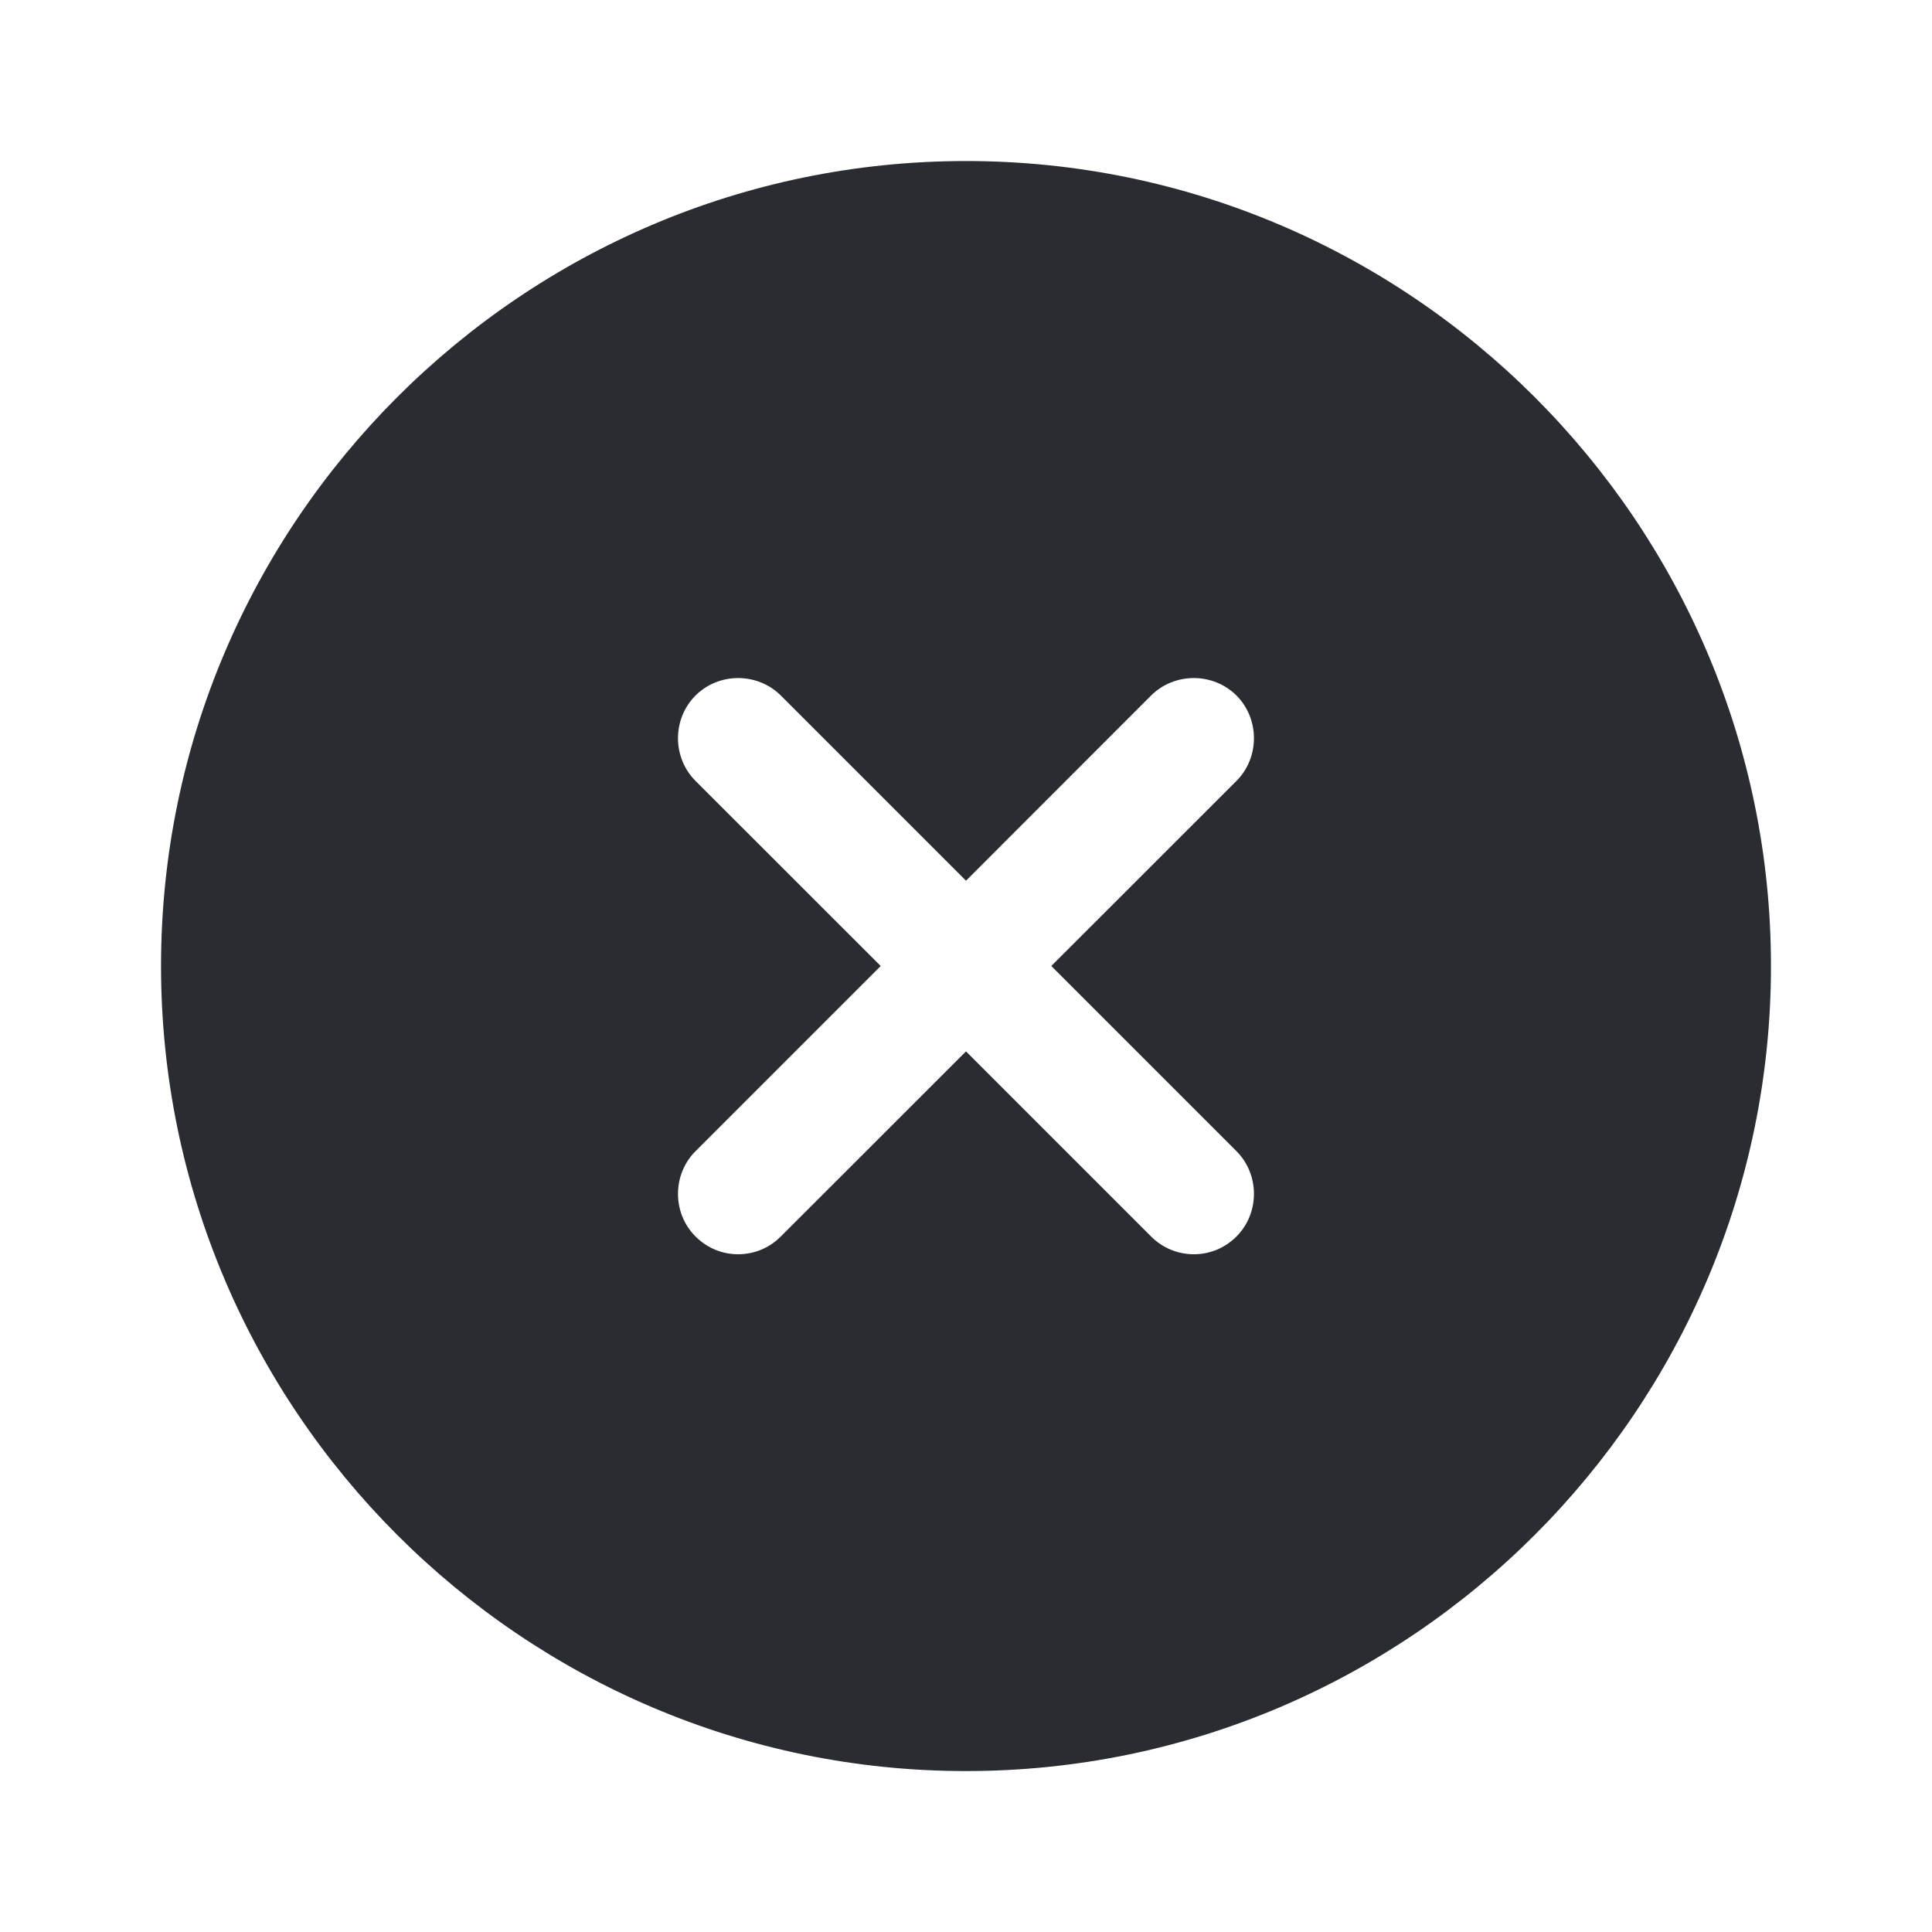 <svg viewBox="0 0 20 20" fill="none" xmlns="http://www.w3.org/2000/svg">
    <path d="M10 1.667C5.408 1.667 1.667 5.409 1.667 10C1.667 14.592 5.408 18.334 10 18.334C14.591 18.334 18.333 14.592 18.333 10C18.333 5.409 14.591 1.667 10 1.667ZM12.8 11.917C13.041 12.159 13.041 12.559 12.8 12.8C12.675 12.925 12.517 12.984 12.358 12.984C12.2 12.984 12.041 12.925 11.916 12.8L10 10.884L8.083 12.8C7.958 12.925 7.8 12.984 7.641 12.984C7.483 12.984 7.325 12.925 7.2 12.8C6.958 12.559 6.958 12.159 7.2 11.917L9.117 10L7.2 8.084C6.958 7.842 6.958 7.442 7.2 7.2C7.441 6.959 7.841 6.959 8.083 7.2L10 9.117L11.916 7.2C12.158 6.959 12.558 6.959 12.8 7.2C13.041 7.442 13.041 7.842 12.8 8.084L10.883 10L12.8 11.917Z" fill="#292D32"/>
</svg>
